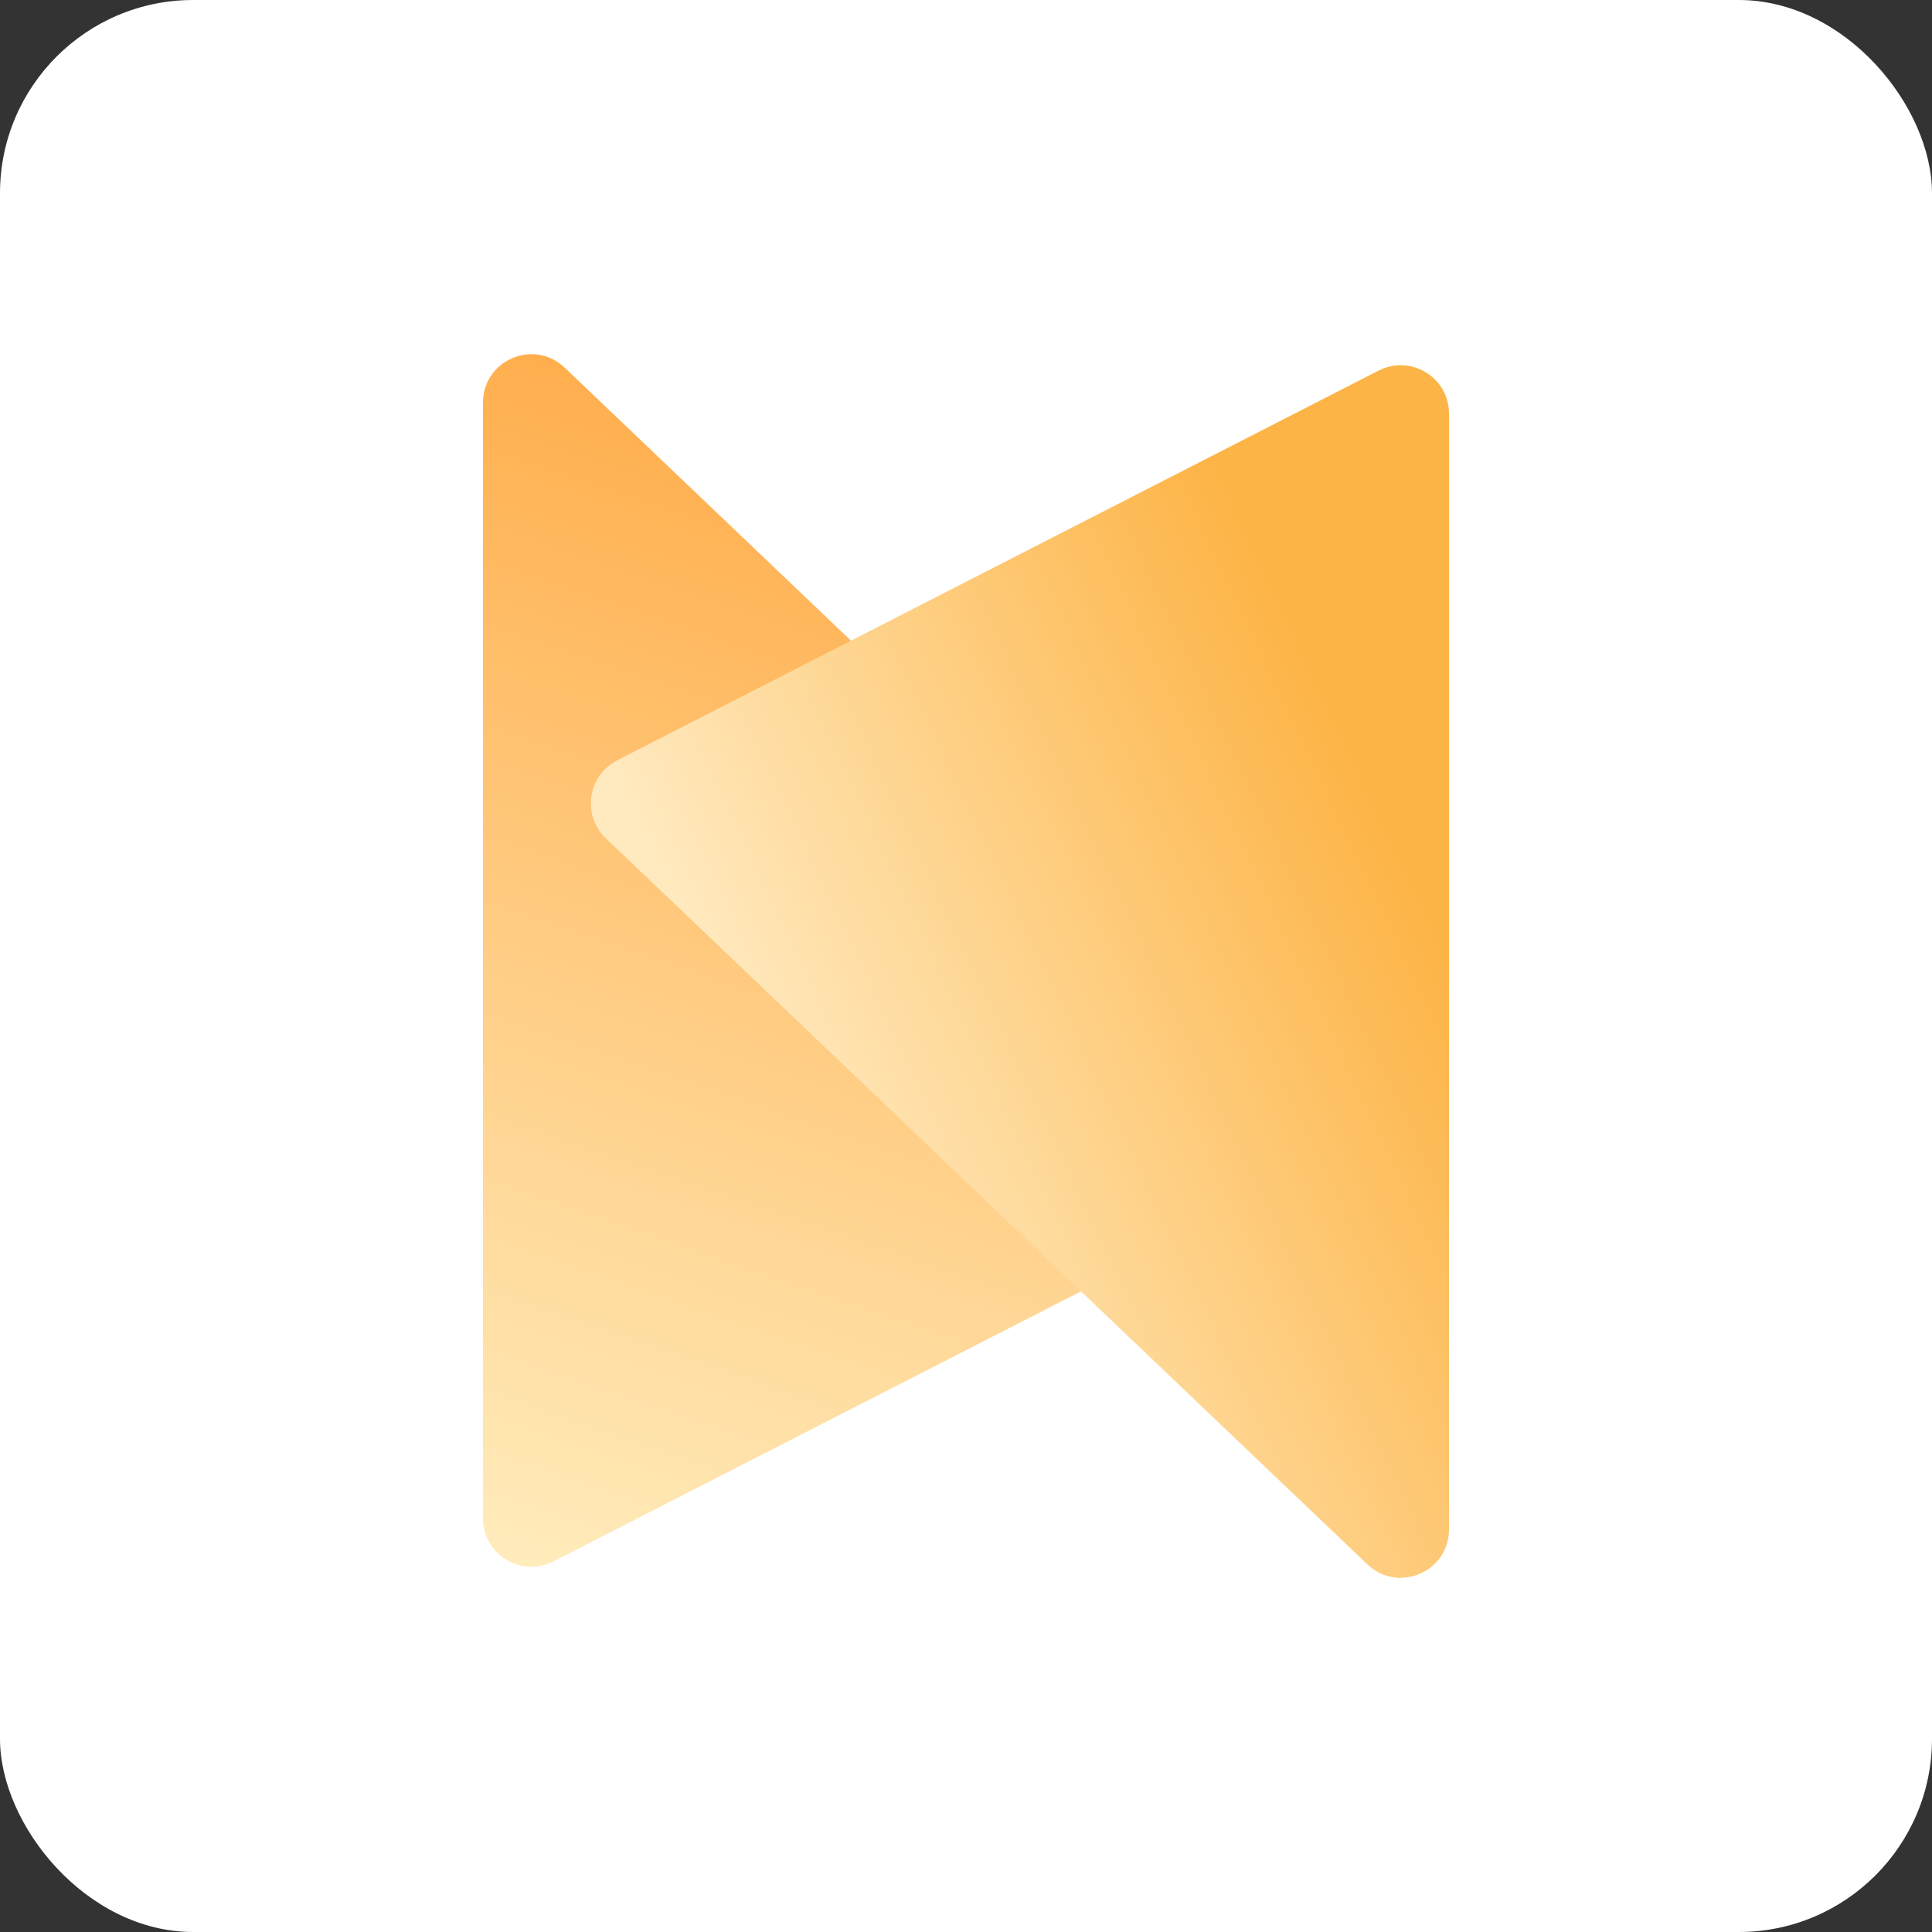 <svg width="40" height="40" viewBox="0 0 40 40" fill="none" xmlns="http://www.w3.org/2000/svg">
<rect x="0" y="0" width="40" height="40" fill="#333333" stroke="none"/>
<rect width="40" height="40" rx="4" fill="white"/>
<path d="M10 31.438V8.335C10 7.456 11.053 7.004 11.69 7.611L27.457 22.644C27.955 23.119 27.835 23.944 27.222 24.258L11.456 32.328C10.79 32.668 10 32.185 10 31.438Z" fill="url(#paint0_linear)"/>
<path d="M30 8.562V31.665C30 32.544 28.947 32.995 28.31 32.389L12.543 17.356C12.045 16.881 12.165 16.056 12.778 15.742L28.544 7.672C29.21 7.332 30 7.815 30 8.562Z" fill="url(#paint1_linear)"/>
<defs>
<linearGradient id="paint0_linear" x1="19" y1="7.5" x2="10.472" y2="32.49" gradientUnits="userSpaceOnUse">
<stop stop-color="#F2994A"/>
<stop offset="0" stop-color="#FFA842"/>
<stop offset="1" stop-color="#FFECBC"/>
</linearGradient>
<linearGradient id="paint1_linear" x1="13" y1="17" x2="25.746" y2="10.985" gradientUnits="userSpaceOnUse">
<stop stop-color="#FFEAC0"/>
<stop offset="1" stop-color="#FDB447"/>
</linearGradient>
</defs>
</svg>
